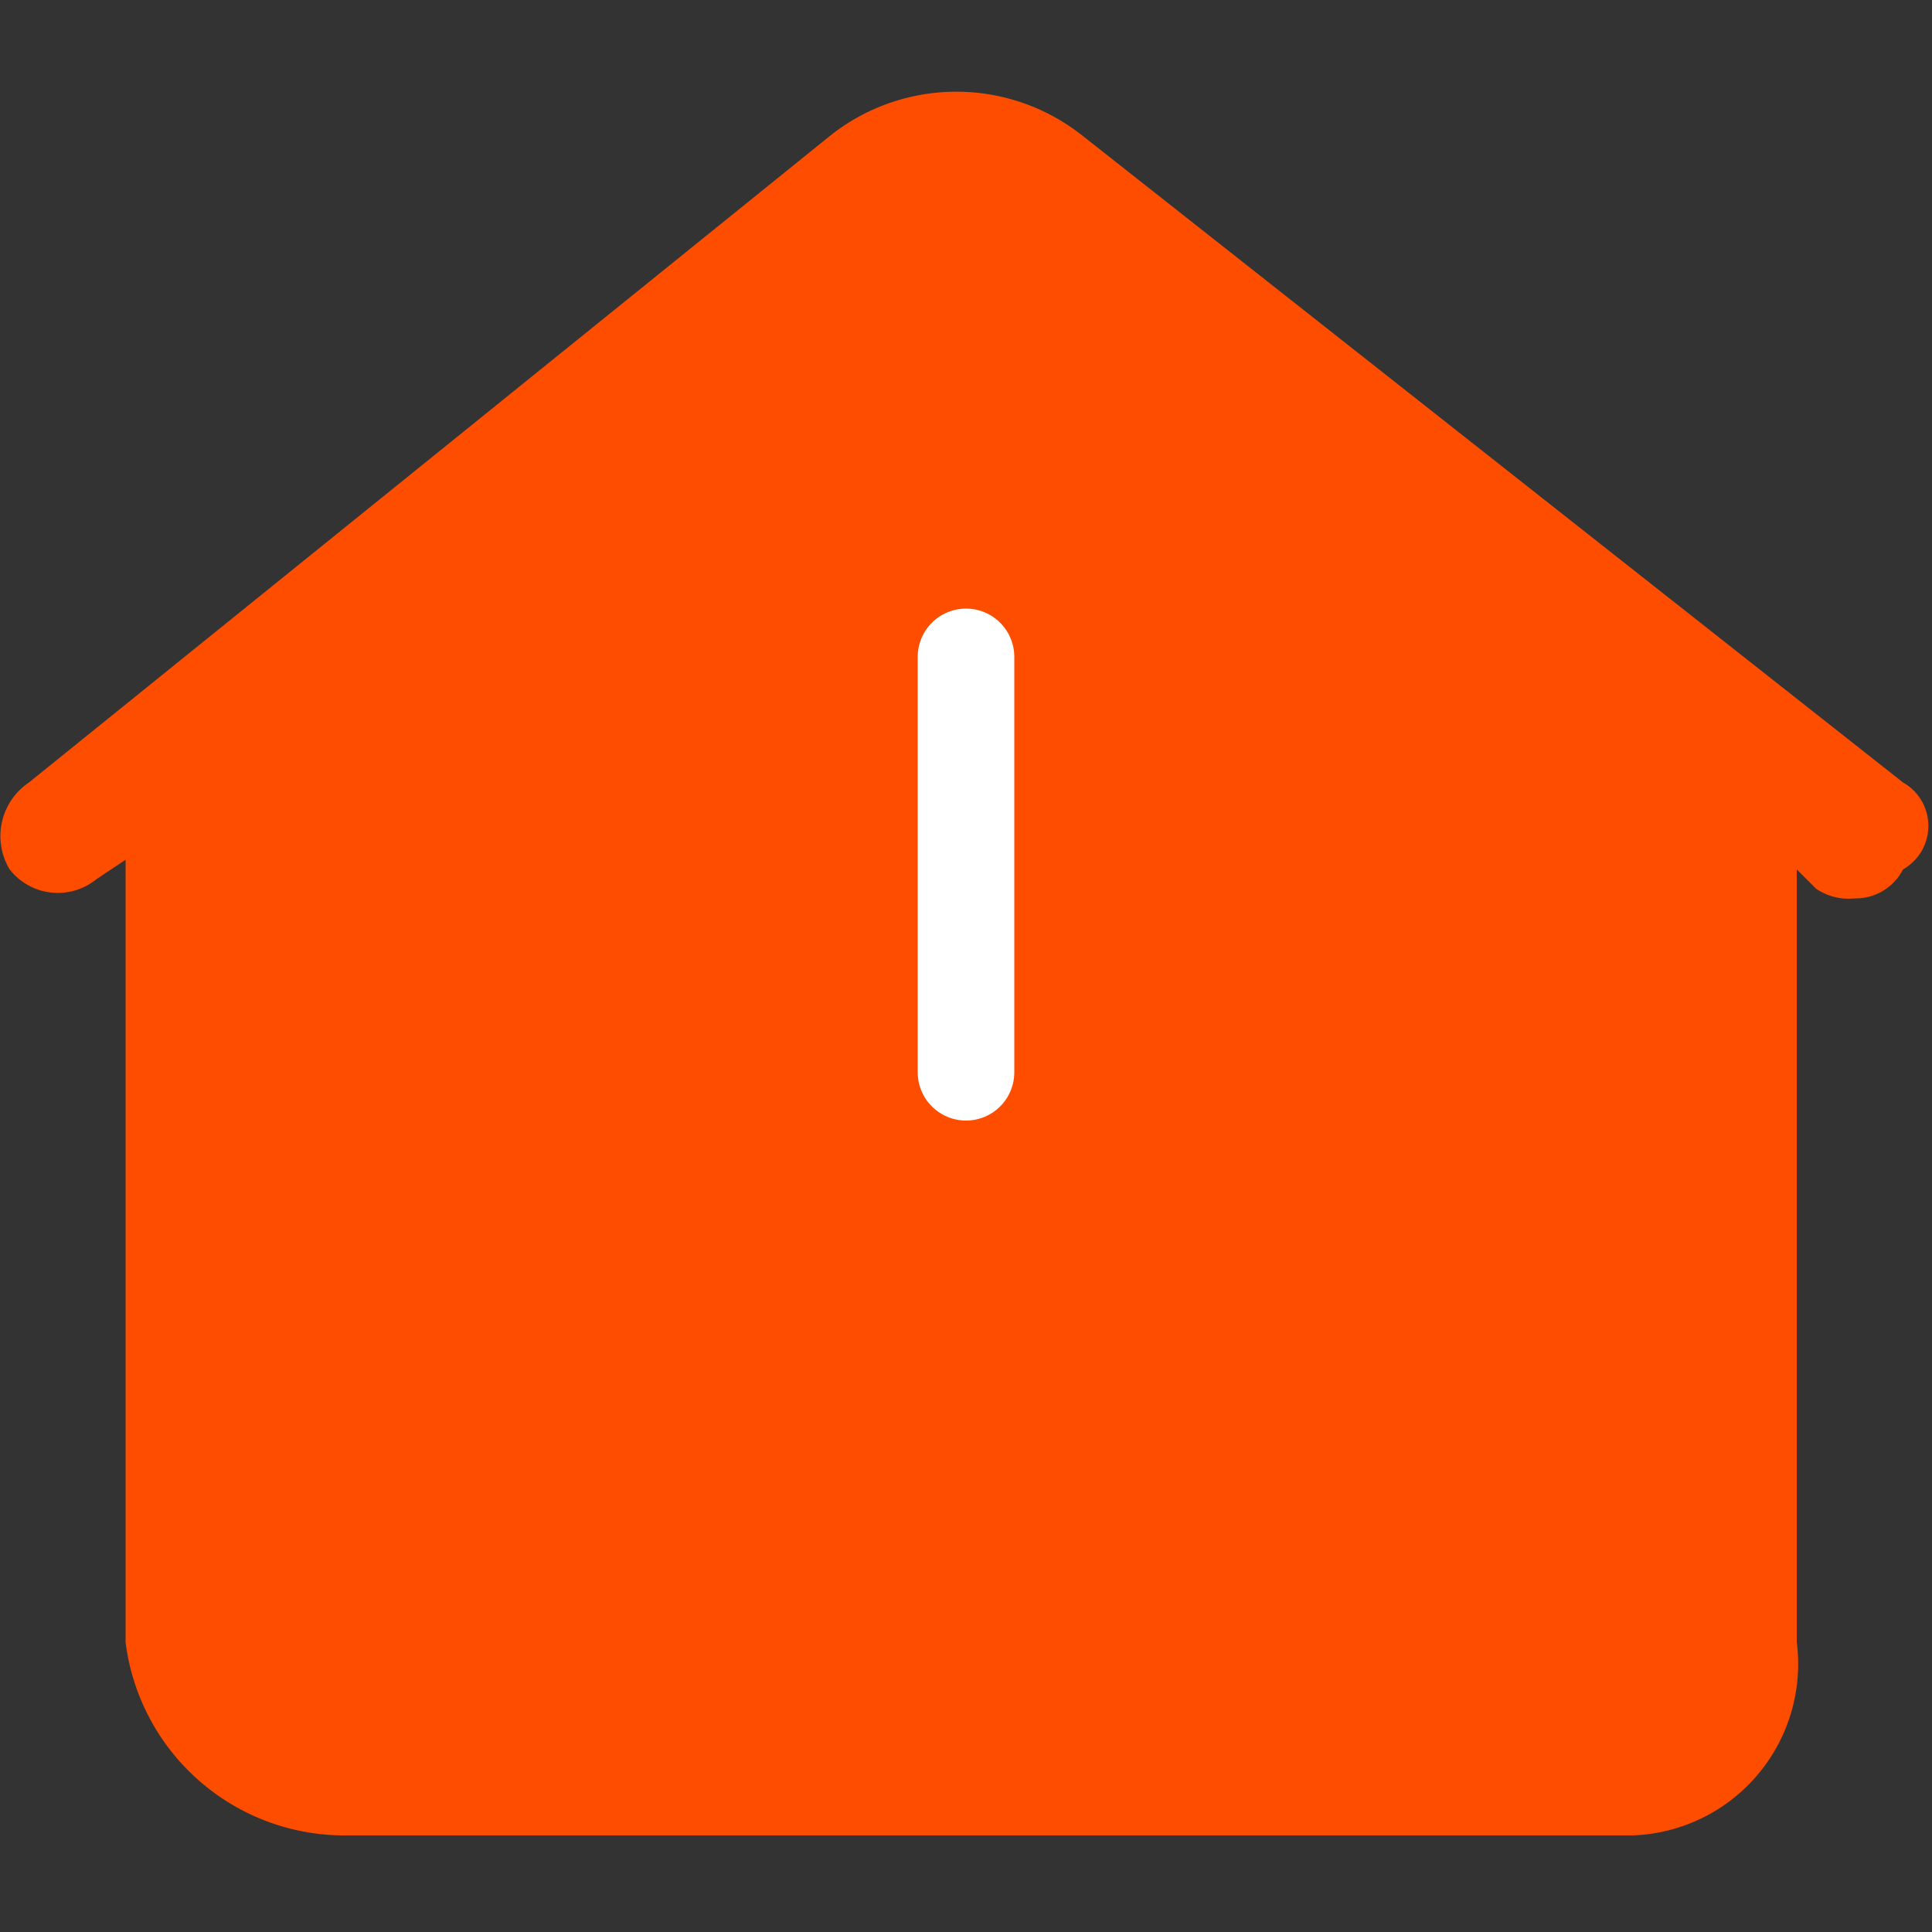 <svg id="组_110" data-name="组 110" xmlns="http://www.w3.org/2000/svg" xmlns:xlink="http://www.w3.org/1999/xlink" viewBox="0 0 20 20">
  <rect x="0" y="0" width="20" height="20" fill="#333333" stroke="none"/>
  <defs>
    <style>
      .cls-1 {
        clip-path: url(#clip-path);
      }

      .cls-2 {
        fill: #ff4d00;
      }

      .cls-3 {
        clip-path: url(#clip-path-2);
      }

      .cls-4 {
        fill: none;
        stroke: #fff;
        stroke-linecap: round;
        stroke-miterlimit: 10;
      }
    </style>
    <clipPath id="clip-path">
      <rect id="矩形_210" data-name="矩形 210" width="20" height="20"/>
    </clipPath>
    <clipPath id="clip-path-2">
      <rect id="矩形_211" data-name="矩形 211" width="20" height="20" transform="translate(-10 -6.8)"/>
    </clipPath>
  </defs>
  <g id="组_108" data-name="组 108" class="cls-1">
    <path id="路径_51" data-name="路径 51" class="cls-2" d="M19.7,8.1,11.2,1.4a2.1,2.1,0,0,0-2.6,0L.3,8.1A.669.669,0,0,0,.1,9a.633.633,0,0,0,.9.1l.3-.2V17a2.285,2.285,0,0,0,2.3,2H16.9a1.775,1.775,0,0,0,1.7-2V9l.2.2a.6.6,0,0,0,.4.1.55.55,0,0,0,.5-.3.517.517,0,0,0,0-.9Z"/>
  </g>
  <g id="组_109" data-name="组 109" class="cls-3" transform="translate(10 6.8)">
    <line id="直线_43" data-name="直线 43" class="cls-4" y2="4.3"/>
  </g>
</svg>

